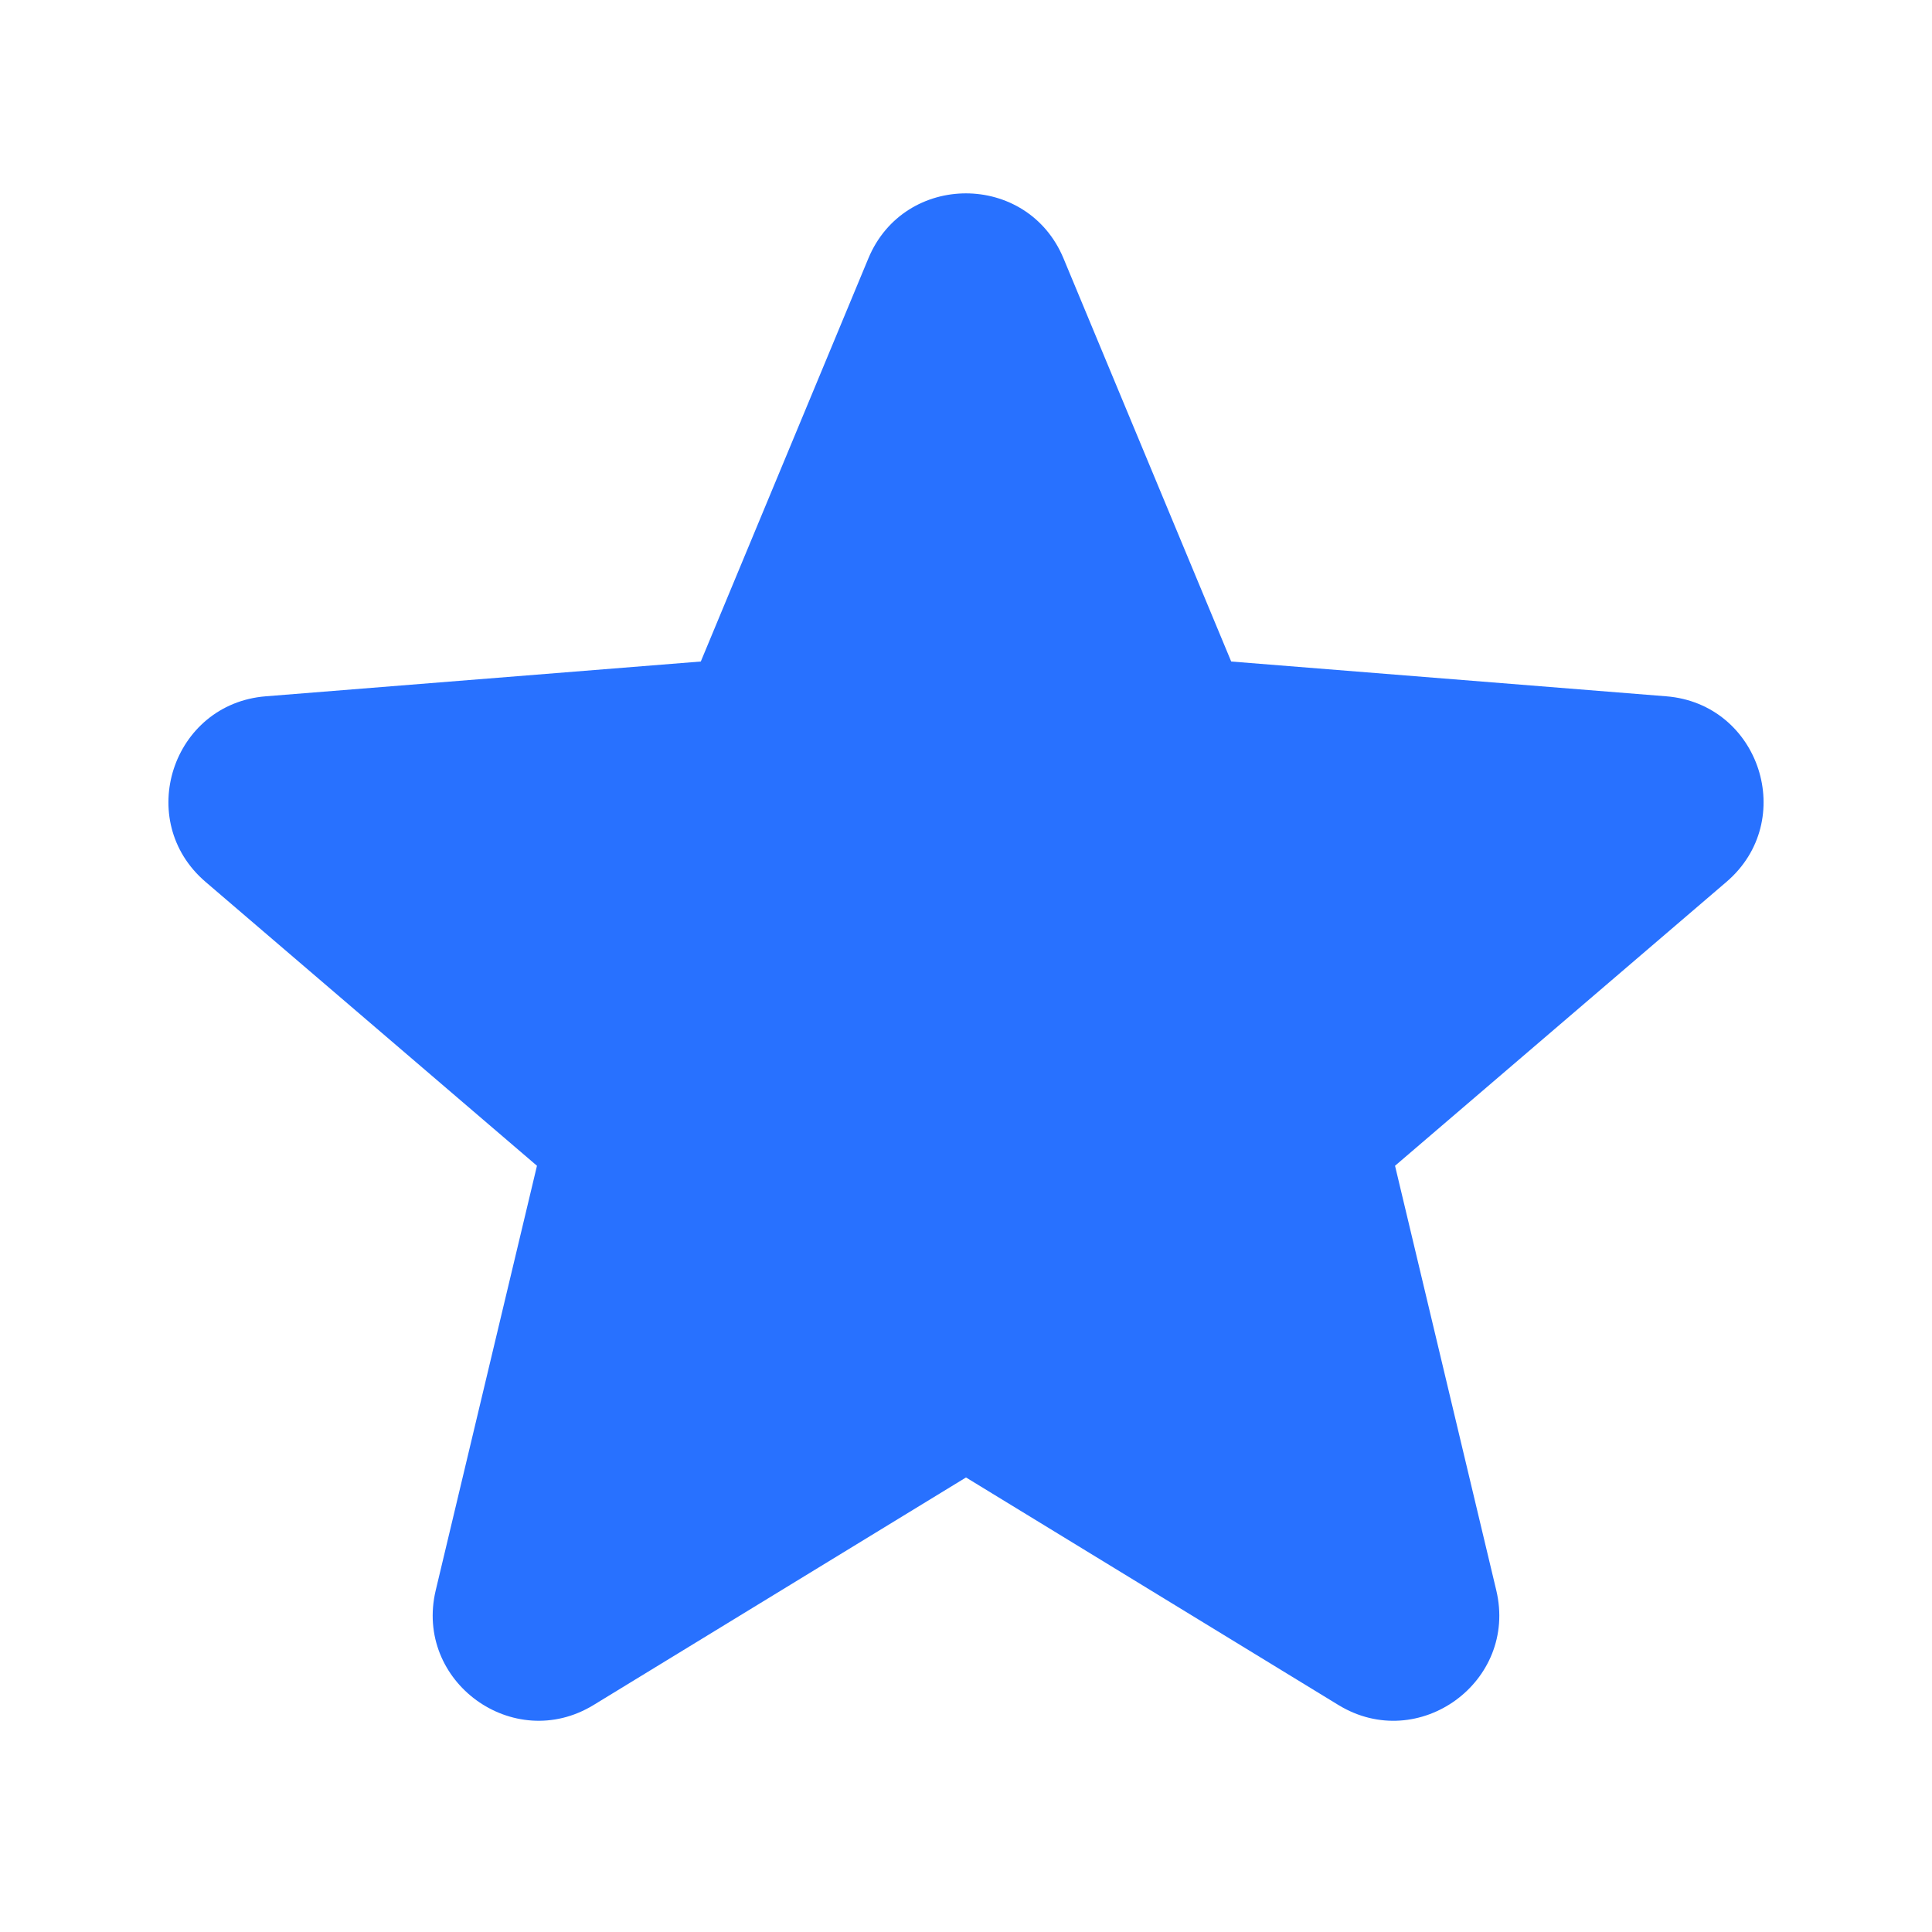 <svg width="15" height="15" viewBox="0 0 15 15" fill="none" xmlns="http://www.w3.org/2000/svg">
<path fill-rule="evenodd" clip-rule="evenodd" d="M6.742 2.006C7.022 1.333 7.977 1.333 8.257 2.006L9.559 5.136L12.936 5.406C13.664 5.464 13.959 6.372 13.404 6.847L10.831 9.051L11.617 12.347C11.786 13.057 11.014 13.617 10.392 13.238L7.5 11.471L4.608 13.238C3.986 13.617 3.214 13.056 3.383 12.347L4.169 9.051L1.596 6.847C1.041 6.372 1.336 5.464 2.064 5.406L5.441 5.136L6.742 2.006Z" fill="#2871FF"/>
</svg>
